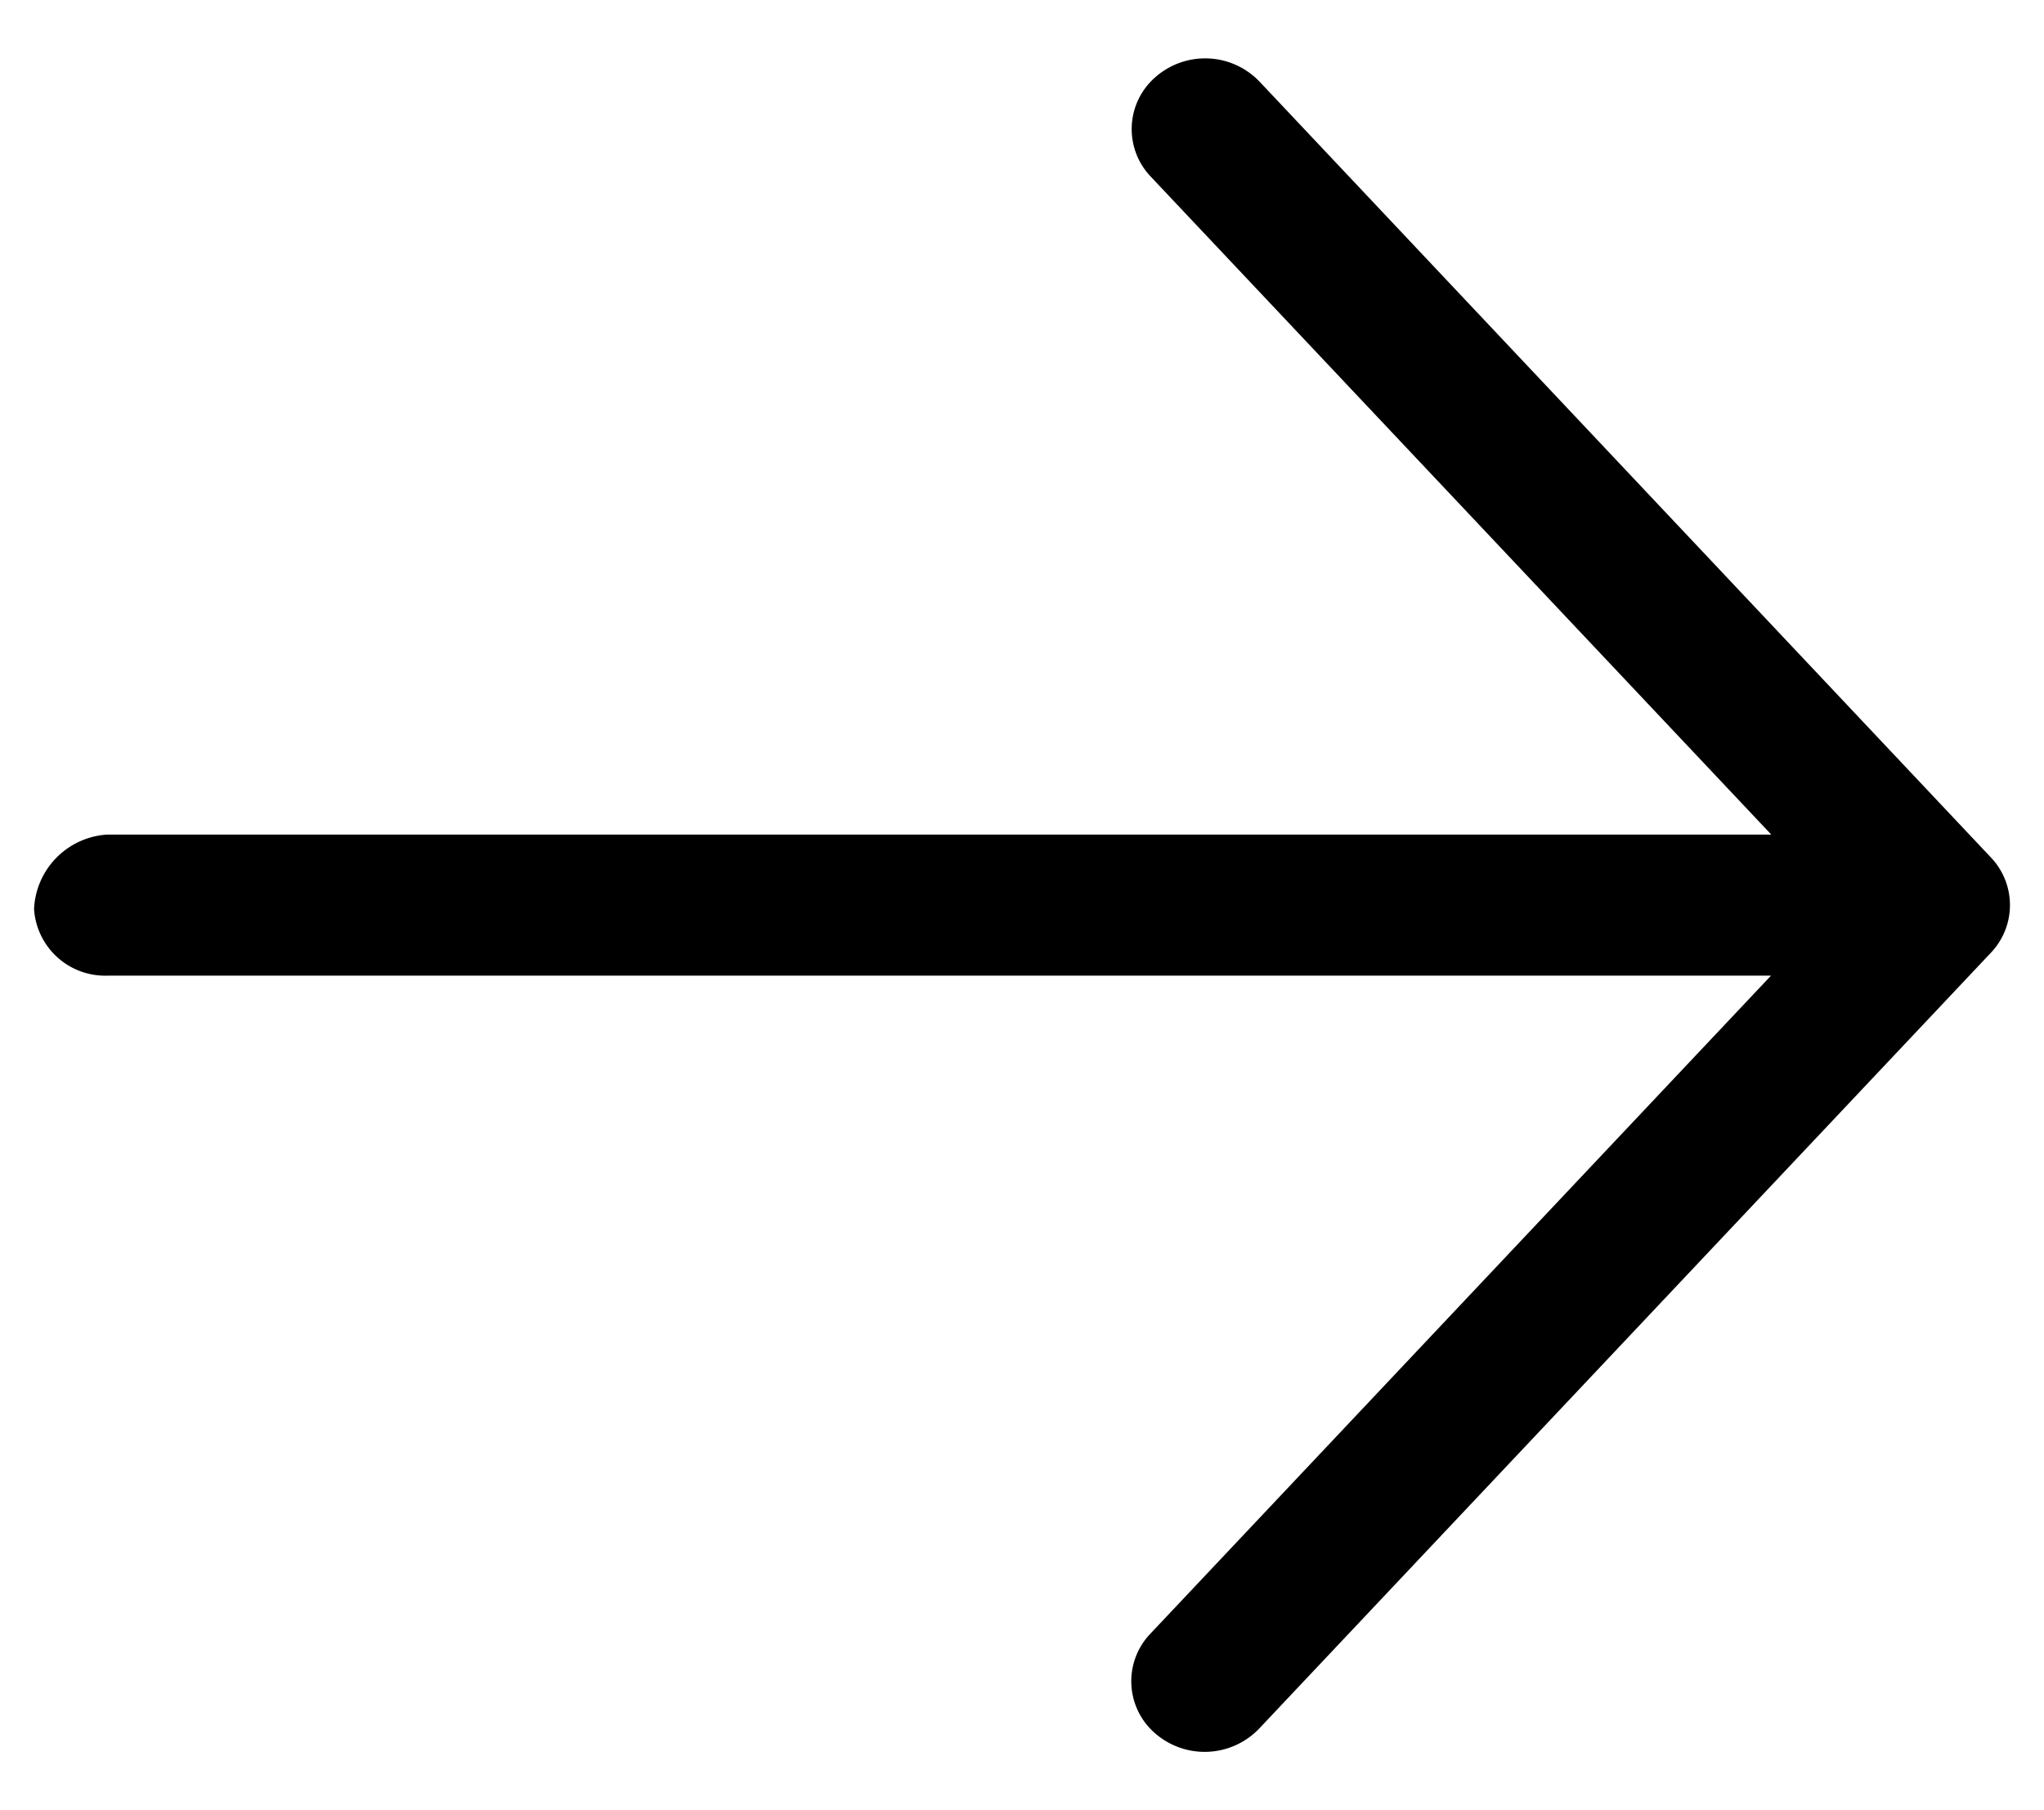 <svg xmlns="http://www.w3.org/2000/svg" xmlns:xlink="http://www.w3.org/1999/xlink" width="35" height="31" viewBox="0 0 35 31"><rect x="0" y="0" width="35" height="31" fill="#808080" stroke="none"/><defs><clipPath id="b"><rect width="35" height="31"/></clipPath></defs><g id="a" clip-path="url(#b)"><rect width="35" height="31" fill="#fff"/><path d="M28.608,52.98,15.316,65.509a1.183,1.183,0,0,1-1.629,0L.4,52.979A1.292,1.292,0,0,1,.315,51.2a1.178,1.178,0,0,1,1.708-.086l11.27,10.628V33.253A1.22,1.22,0,0,1,14.433,32a1.337,1.337,0,0,1,1.276,1.253V61.747L26.977,51.121a1.178,1.178,0,0,1,1.708.086A1.289,1.289,0,0,1,28.608,52.98Z" transform="translate(-31.417 30.001) rotate(-90)"/></g></svg>